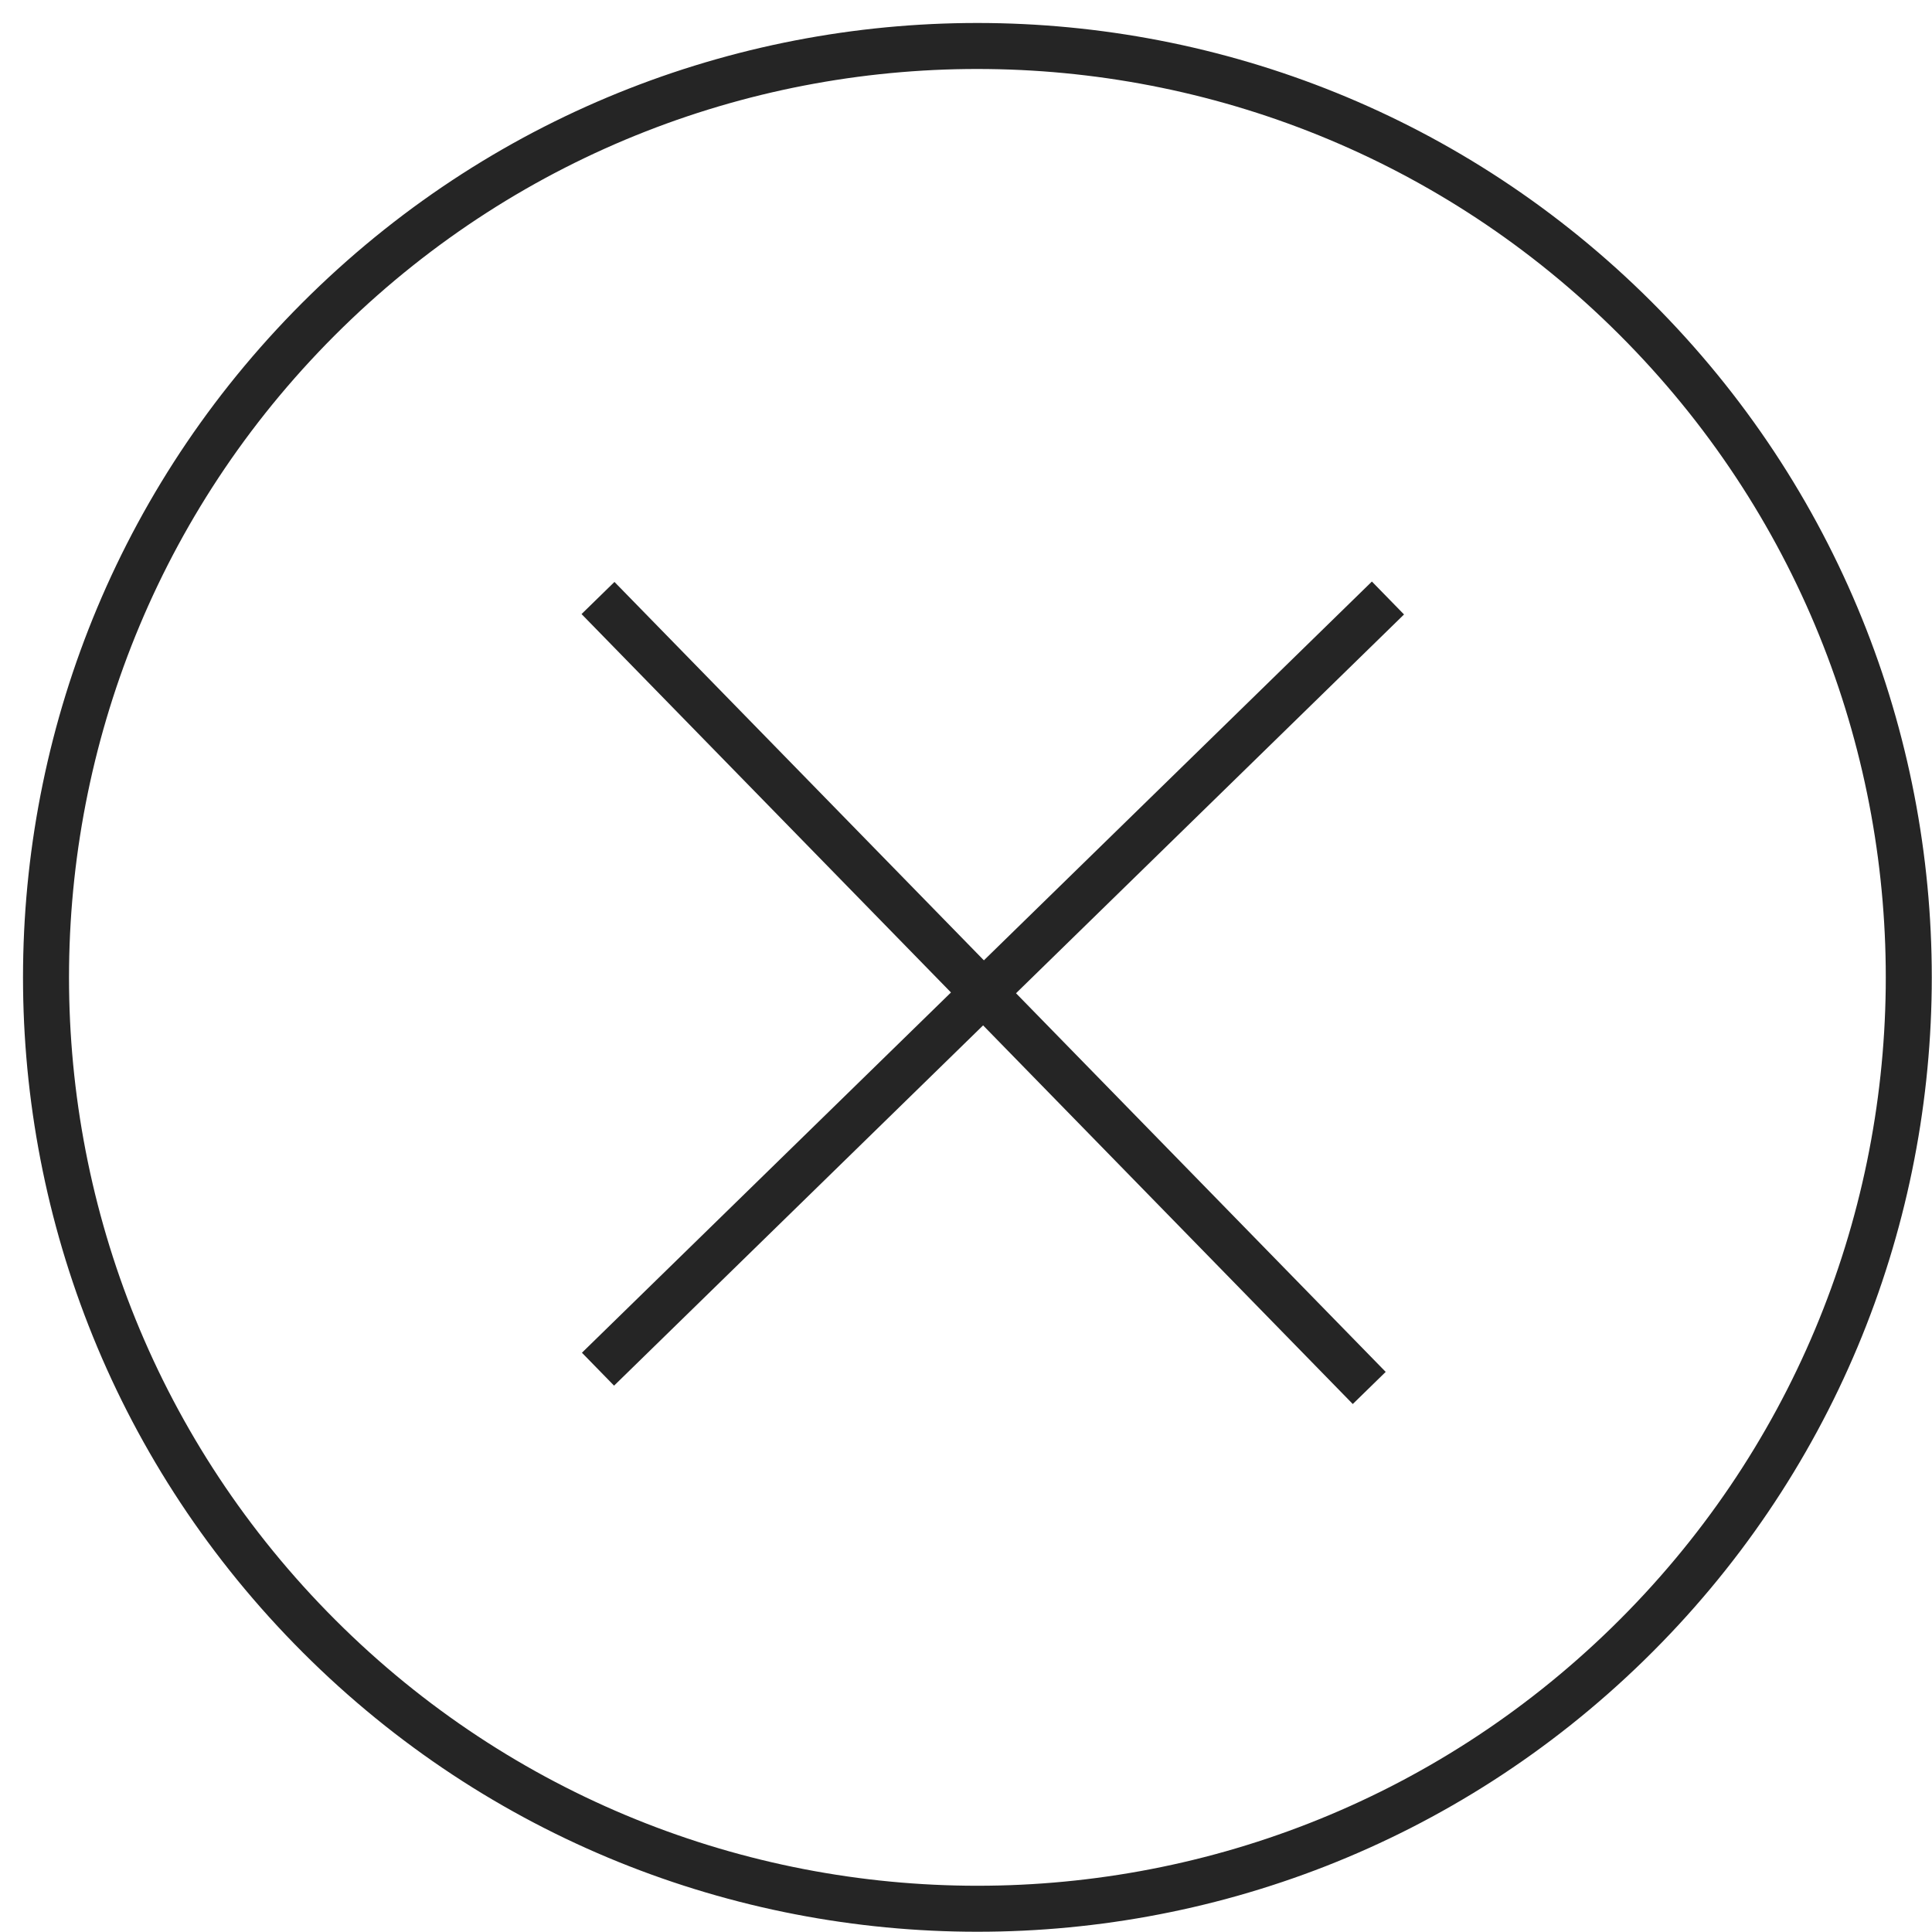 
<svg width="42px" height="42px" viewBox="0 0 42 42" version="1.1" xmlns="http://www.w3.org/2000/svg" xmlns:xlink="http://www.w3.org/1999/xlink">
    <!-- Generator: Sketch 50.2 (55047) - http://www.bohemiancoding.com/sketch -->
    <desc>Created with Sketch.</desc>
    <defs></defs>
    <g id="Art-board" stroke="none" stroke-width="1" fill="none" fill-rule="evenodd">
        <g id="01.Main_Page_04-01" transform="translate(-699, -7622)" stroke="#252525">
            <g id="X" transform="translate(700, 7623)">
                <g>
                    <path d="M34.392,34.735 C26.391,42.547 13.571,42.393 5.76,34.391 C-2.052,26.389 -1.898,13.57 6.104,5.759 C14.105,-2.053 26.925,-1.898 34.736,6.103 C42.548,14.105 42.393,26.923 34.392,34.735 Z" id="Stroke-1"></path>
                    <path d="M29.173,12 L12,28.765" id="Stroke-3"></path>
                    <path d="M12,12 L28.766,29.173" id="Stroke-5"></path>
                </g>
            </g>
        </g>
    </g>
</svg>